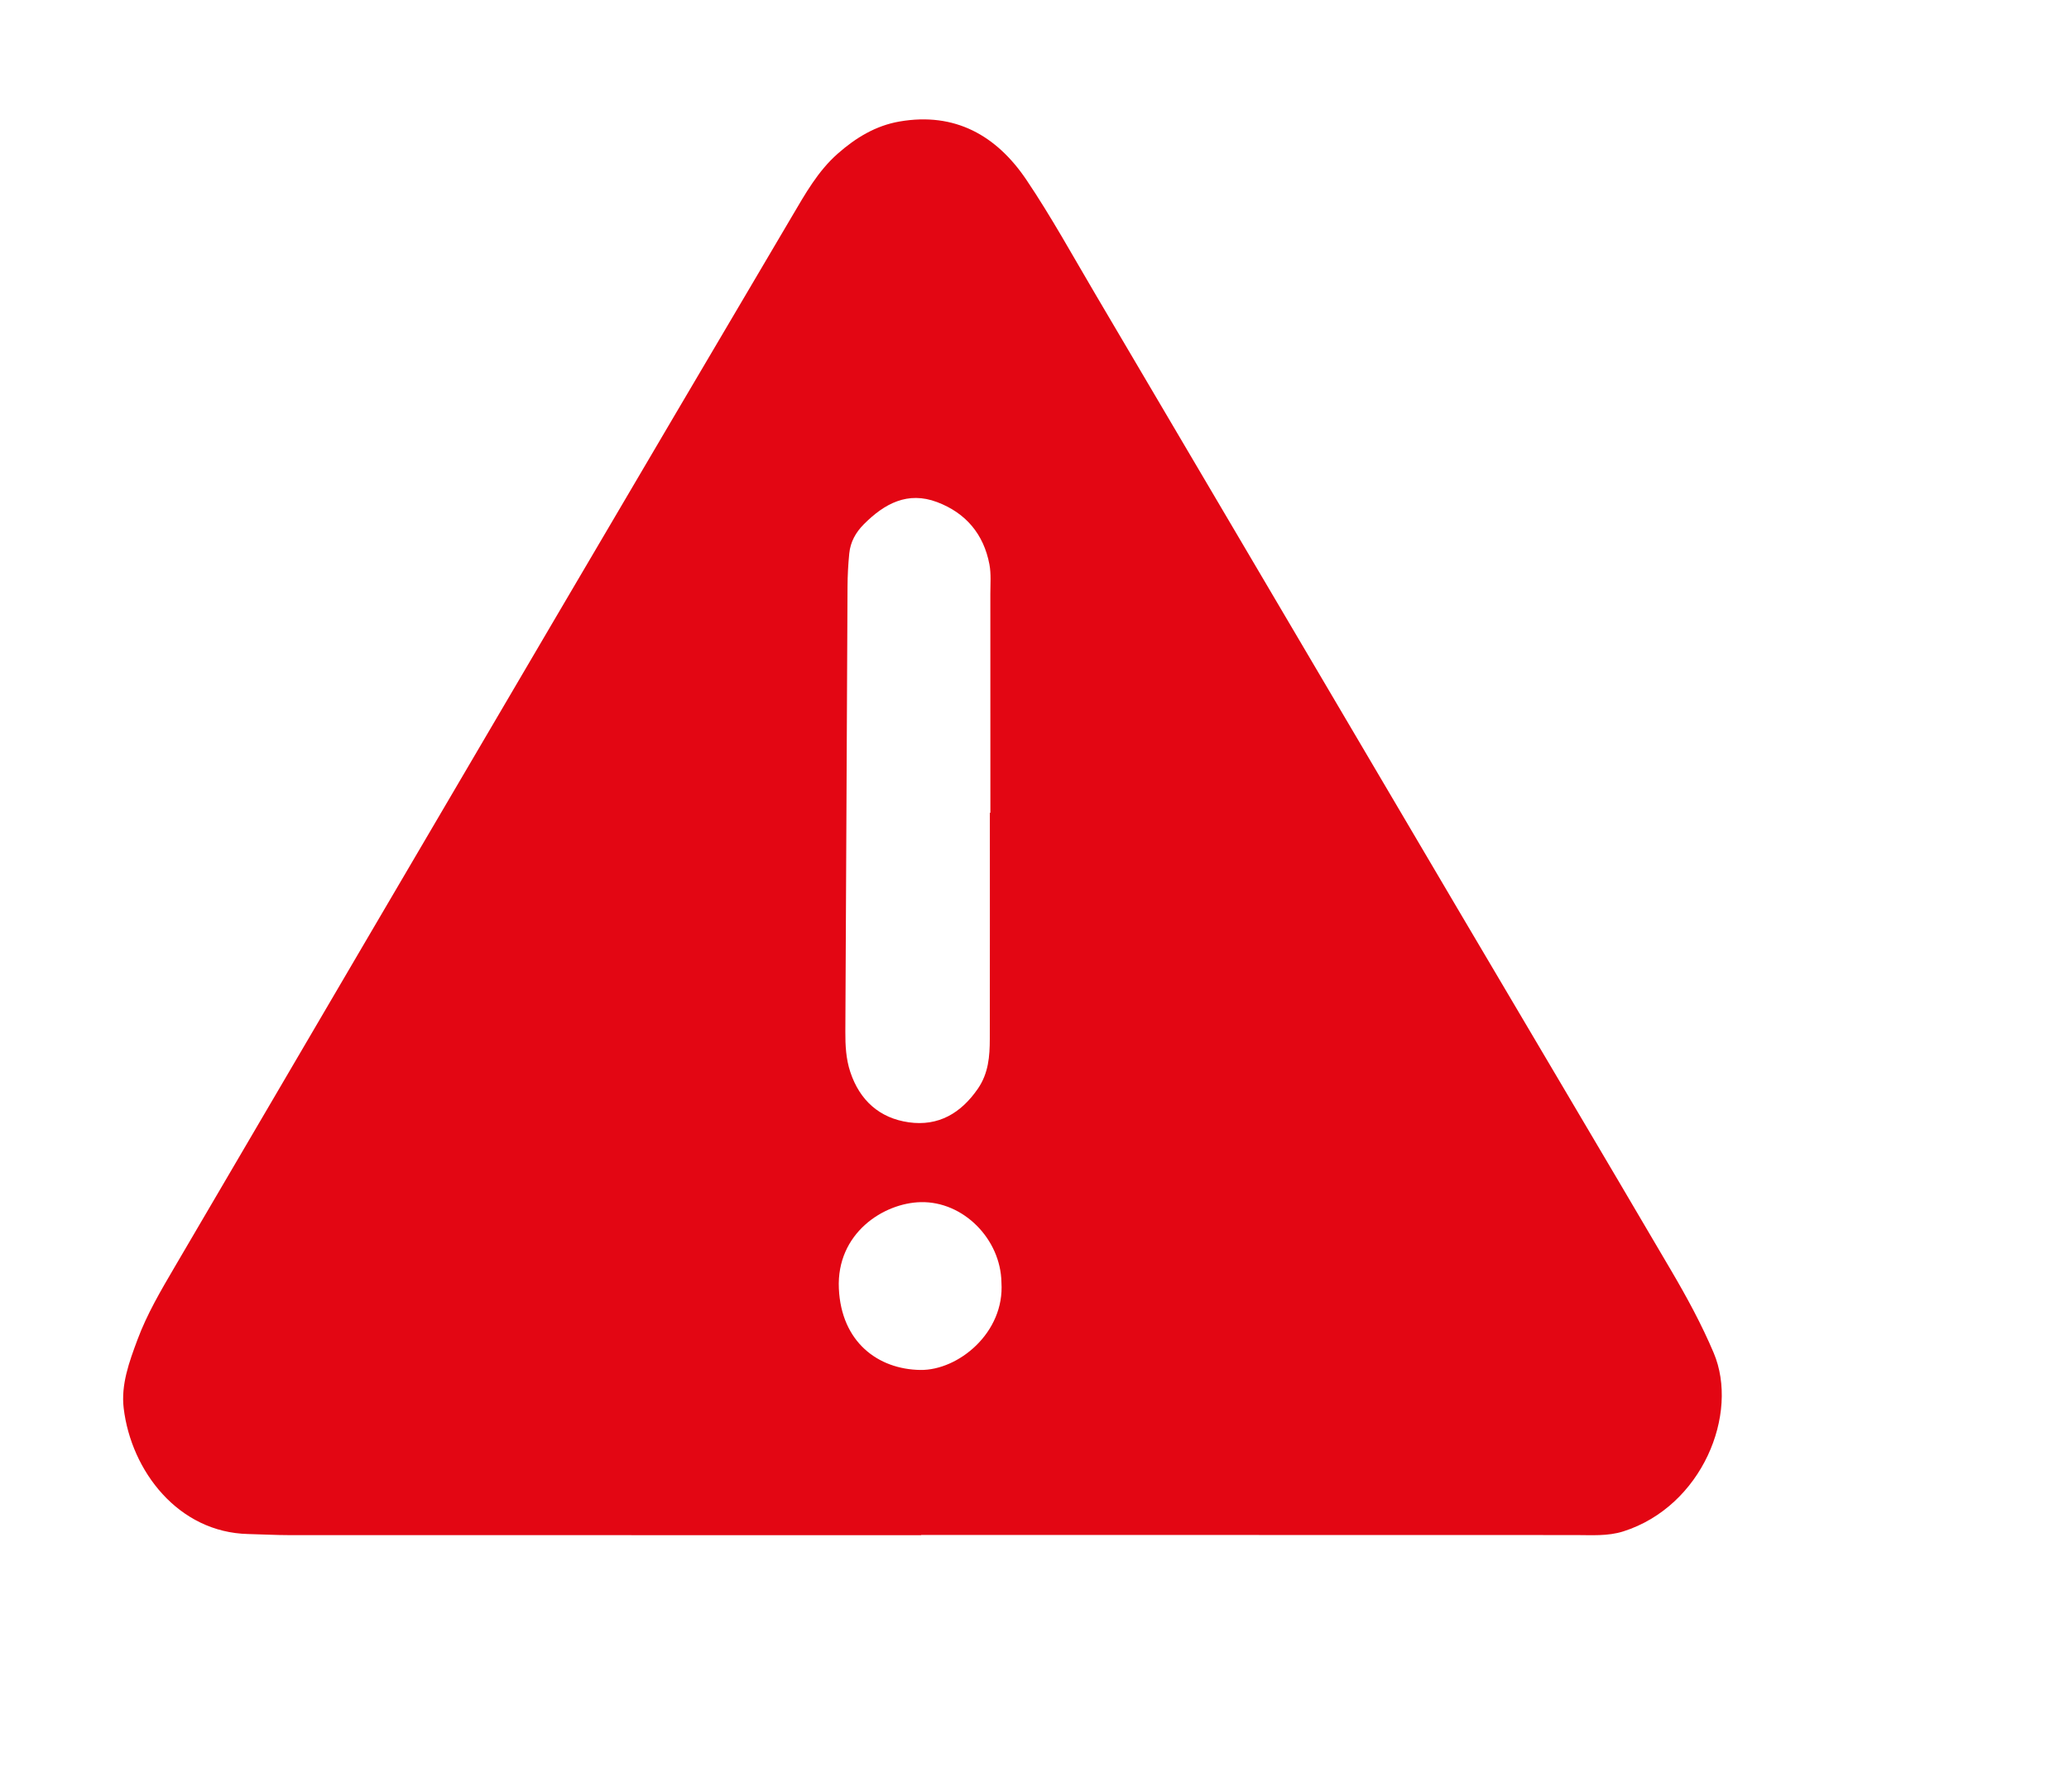 <?xml version="1.0" encoding="UTF-8"?>
<svg id="Capa_1" data-name="Capa 1" xmlns="http://www.w3.org/2000/svg" viewBox="0 0 1113.18 964.04">
  <defs>
    <style>
      .cls-1 {
        fill: #e30613;
        stroke-width: 0px;
      }
    </style>
  </defs>
  <path class="cls-1" d="M495.6,825.86c-113.33,0-226.66.01-339.99-.03-7.33,0-14.66-.44-21.98-.59-37.77-.81-63.04-34-67.08-67.66-1.53-12.74,2.99-25.02,7.43-36.94,5.14-13.81,12.62-26.46,20.02-39.1,67.68-115.55,135.46-231.03,203.29-346.49,42.86-72.95,85.83-145.84,128.84-218.71,7.1-12.02,13.89-24.26,24.64-33.72,9.71-8.55,20.44-15.06,33.23-17.26,29.82-5.15,52.19,7.56,68.25,31.4,13.38,19.86,24.96,40.95,37.15,61.6,65.33,110.75,130.57,221.56,195.9,332.31,37.91,64.27,76.03,128.4,113.8,192.75,8.41,14.32,16.35,28.88,22.89,44.31,13.93,32.86-6.22,82.59-48.58,96.08-8.37,2.67-17.17,1.98-25.81,1.98-68.66.02-137.33-.03-205.99-.04-48.67-.01-97.33,0-146,0v.11ZM532.57,437.22h.28c0-39.24.01-78.47-.02-117.71,0-5.32.48-10.77-.5-15.92-3.08-16.27-12.73-27.66-28.13-33.48-15.87-5.99-28.36.82-39.4,11.88-4.41,4.42-7.26,9.57-7.87,15.72-.59,5.94-.91,11.93-.94,17.89-.42,79.8-.73,159.6-1.17,239.4-.04,7.37.33,14.65,2.66,21.67,5.07,15.27,15.71,24.84,31.47,27.08,15.96,2.26,28.12-4.9,37.22-18.15,5.66-8.25,6.35-17.34,6.37-26.68.07-40.57.03-81.13.03-121.7ZM538.8,689.86c-.37-23.22-20.42-43.65-43.38-43.16-19.99.43-45.44,16.69-44.09,46.46,1.3,28.82,21.08,43.49,43.87,43.81,20.29.29,45.41-19.97,43.6-47.11Z"/>
</svg>